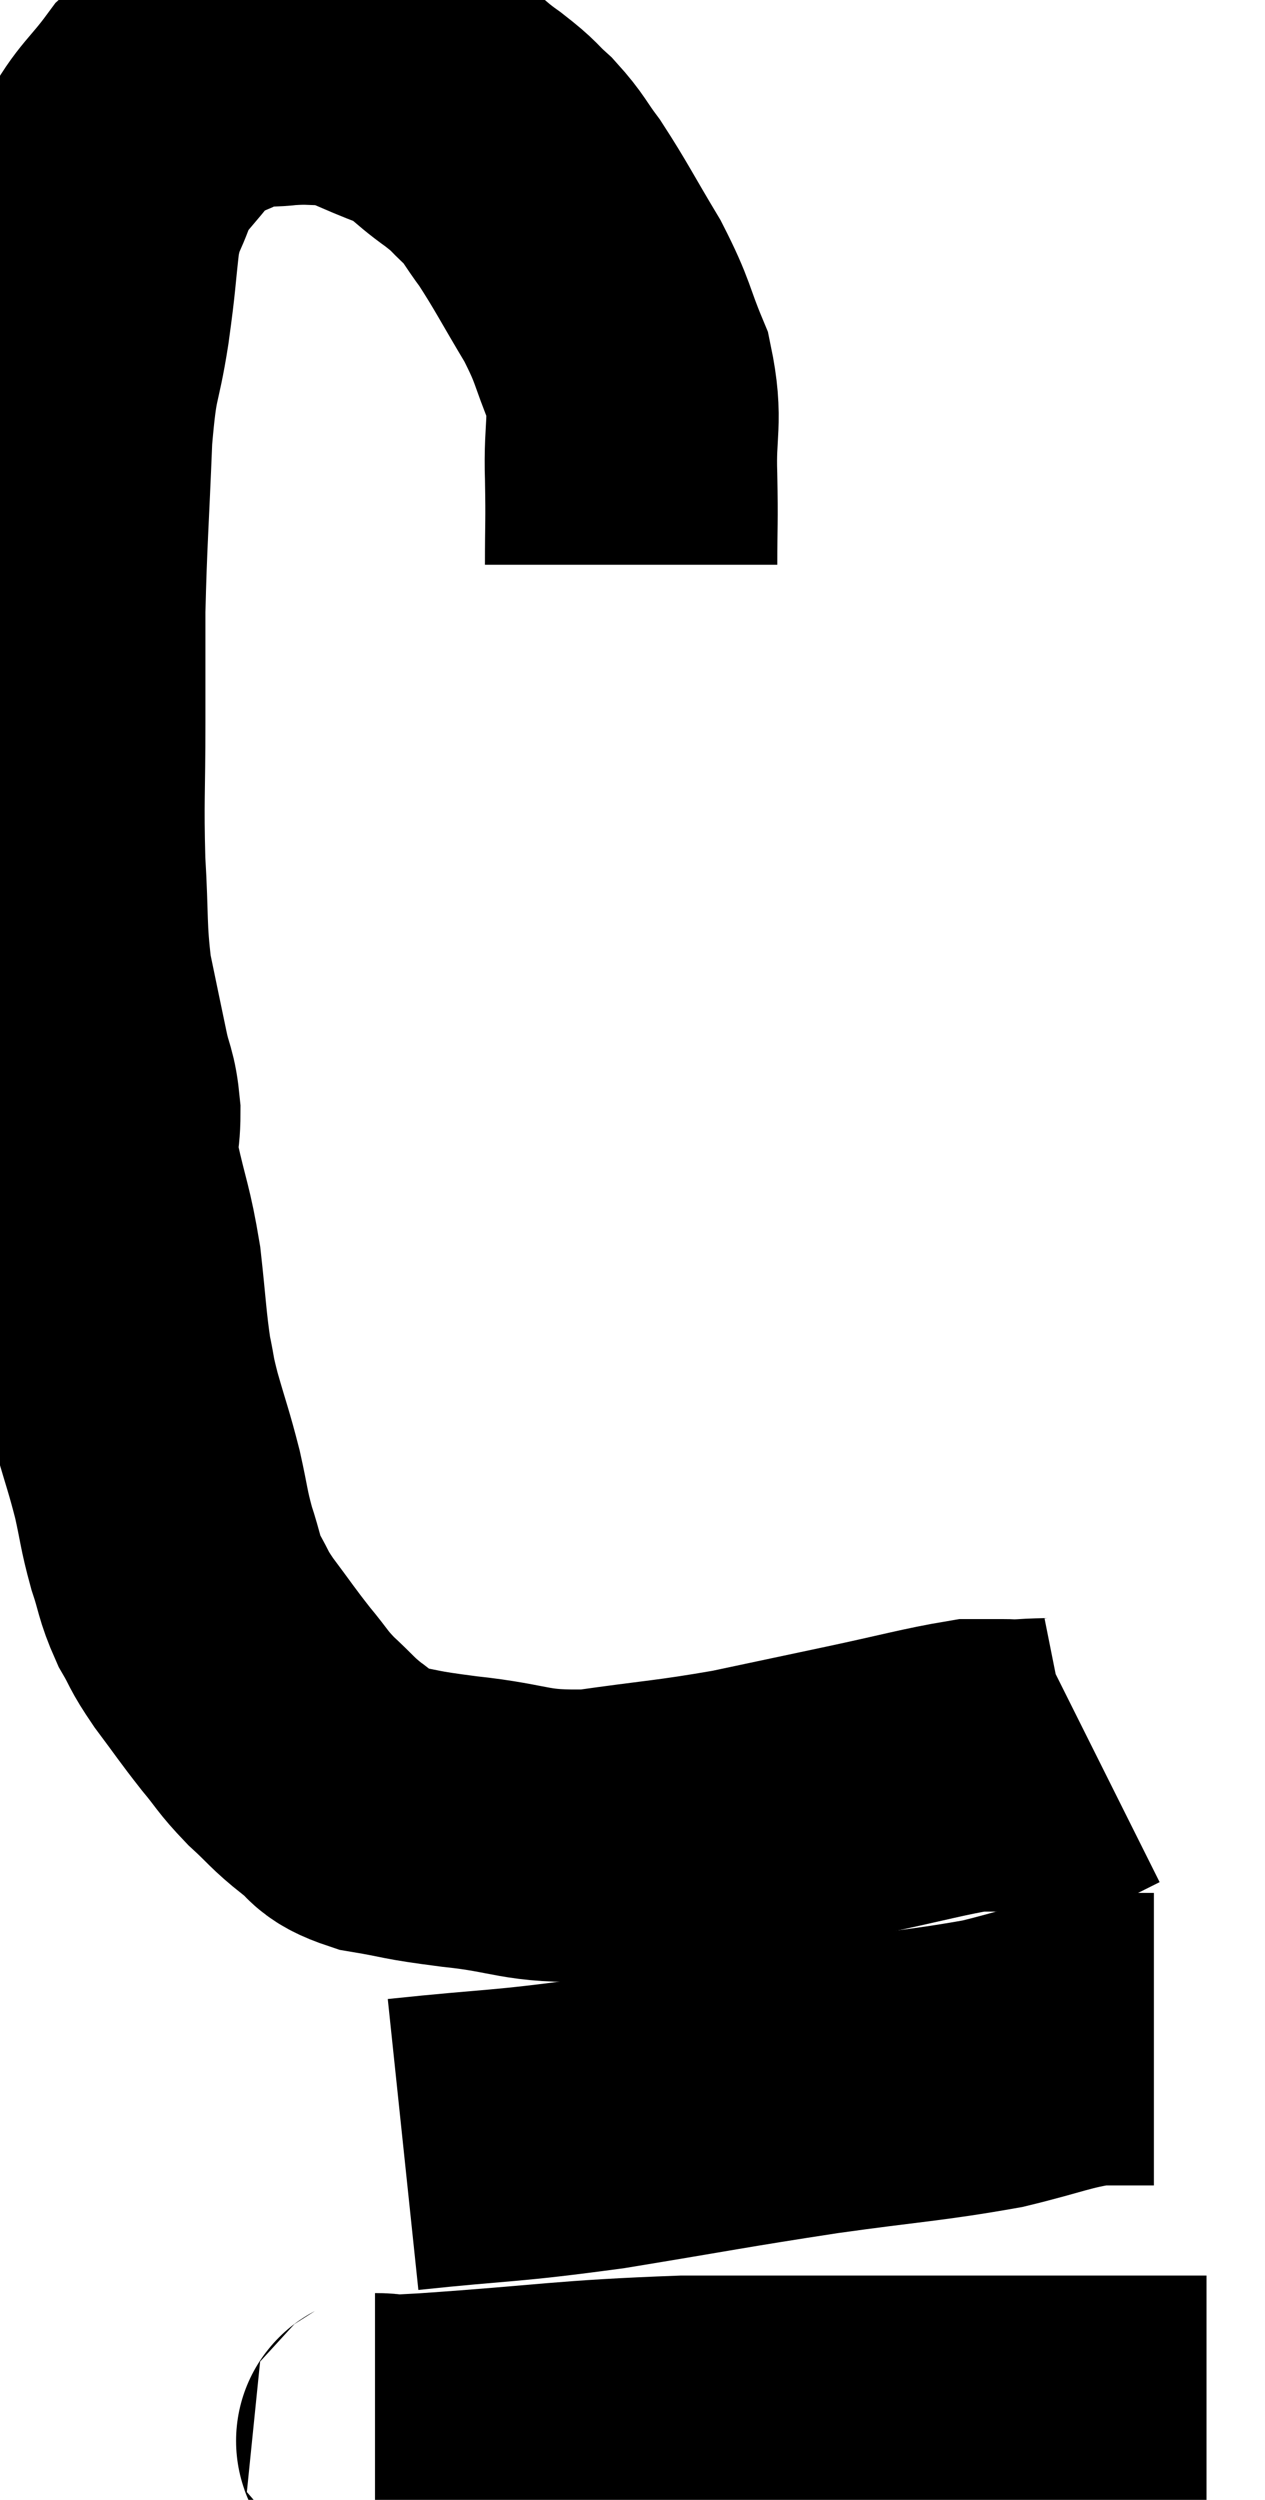 <svg xmlns="http://www.w3.org/2000/svg" viewBox="8.287 3.667 21.633 42.727" width="21.633" height="42.727"><path d="M 19.08 13.32 C 19.08 12.57, 19.095 12.63, 19.08 11.82 C 19.05 10.95, 19.185 10.875, 19.02 10.08 C 18.72 9.36, 18.795 9.375, 18.42 8.64 C 17.97 7.89, 17.88 7.695, 17.52 7.14 C 17.25 6.78, 17.265 6.735, 16.98 6.42 C 16.68 6.15, 16.785 6.195, 16.38 5.88 C 15.87 5.52, 15.945 5.46, 15.36 5.16 C 14.7 4.92, 14.595 4.8, 14.04 4.68 C 13.59 4.68, 13.605 4.65, 13.14 4.68 C 12.66 4.74, 12.69 4.62, 12.18 4.8 C 11.64 5.1, 11.58 4.965, 11.1 5.4 C 10.68 5.97, 10.56 5.985, 10.26 6.54 C 10.08 7.08, 10.035 6.96, 9.9 7.62 C 9.81 8.4, 9.84 8.31, 9.72 9.18 C 9.57 10.14, 9.525 9.87, 9.42 11.1 C 9.36 12.6, 9.33 12.87, 9.3 14.1 C 9.3 15.06, 9.3 14.94, 9.3 16.02 C 9.3 17.22, 9.27 17.325, 9.3 18.42 C 9.36 19.41, 9.315 19.545, 9.42 20.4 C 9.57 21.12, 9.6 21.27, 9.72 21.84 C 9.81 22.26, 9.855 22.215, 9.9 22.68 C 9.9 23.19, 9.81 23.04, 9.9 23.7 C 10.08 24.51, 10.125 24.51, 10.26 25.32 C 10.35 26.13, 10.35 26.325, 10.44 26.94 C 10.53 27.36, 10.485 27.255, 10.62 27.78 C 10.8 28.41, 10.83 28.455, 10.98 29.04 C 11.1 29.58, 11.085 29.625, 11.22 30.12 C 11.37 30.57, 11.34 30.615, 11.52 31.02 C 11.73 31.38, 11.655 31.32, 11.94 31.74 C 12.3 32.22, 12.33 32.28, 12.66 32.7 C 12.96 33.06, 12.93 33.075, 13.26 33.42 C 13.62 33.75, 13.62 33.795, 13.98 34.08 C 14.34 34.32, 14.16 34.38, 14.7 34.56 C 15.42 34.68, 15.21 34.68, 16.14 34.8 C 17.28 34.92, 17.22 35.07, 18.42 35.04 C 19.68 34.86, 19.815 34.875, 20.94 34.68 C 21.93 34.47, 21.93 34.47, 22.92 34.26 C 23.91 34.05, 24.27 33.945, 24.9 33.84 C 25.17 33.84, 25.215 33.84, 25.44 33.84 C 25.62 33.84, 25.5 33.855, 25.8 33.84 C 26.22 33.81, 26.34 33.84, 26.64 33.78 C 26.82 33.69, 26.91 33.645, 27 33.6 L 27 33.6" fill="none" stroke="black" stroke-width="5"></path><path d="M 15.18 40.32 C 16.89 40.14, 16.83 40.2, 18.6 39.96 C 20.43 39.66, 20.595 39.615, 22.26 39.36 C 23.76 39.15, 24.075 39.15, 25.26 38.94 C 26.13 38.73, 26.31 38.625, 27 38.52 C 27.51 38.52, 27.765 38.52, 28.02 38.52 L 28.02 38.52" fill="none" stroke="black" stroke-width="5"></path><path d="M 14.7 45.36 C 15.15 45.36, 14.28 45.435, 15.6 45.36 C 17.79 45.21, 17.94 45.135, 19.98 45.06 C 21.87 45.06, 22.125 45.06, 23.76 45.06 C 25.14 45.06, 25.5 45.06, 26.52 45.06 C 27.18 45.06, 27.285 45.06, 27.84 45.06 C 28.29 45.06, 28.47 45.06, 28.74 45.06 C 28.83 45.06, 28.875 45.06, 28.92 45.06 L 28.92 45.06" fill="none" stroke="black" stroke-width="5"></path></svg>